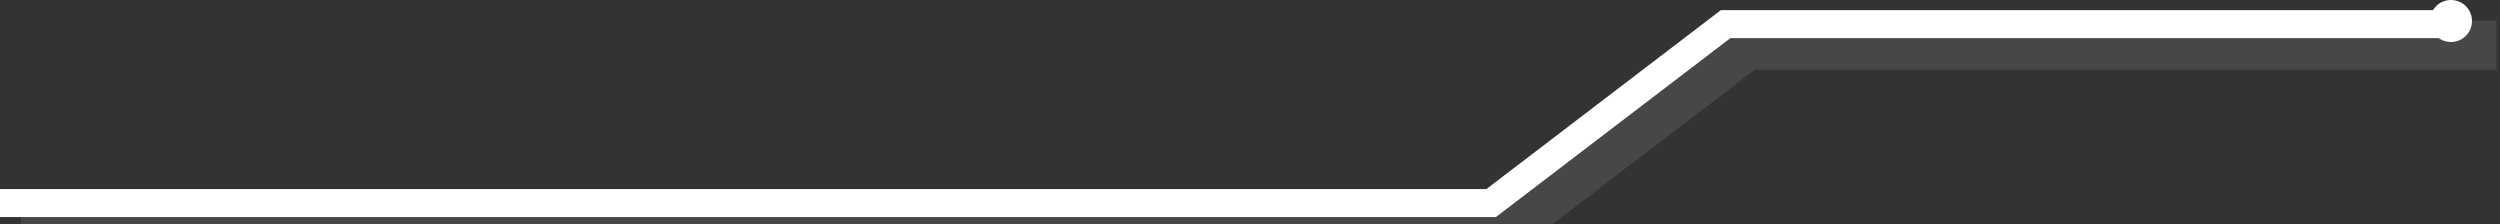 <svg width="357" height="32" viewBox="0 0 357 32" fill="none"
    xmlns="http://www.w3.org/2000/svg">
    <rect x="0" y="0" width="357" height="32" fill="#333333" stroke="none"/>
    <path d="M350 3.45H246.413L212.93 29H0" stroke="white" stroke-width="4"/>
    <path d="M356.5 6.45H249.413L215.93 32H3" stroke="white" stroke-opacity="0.1" stroke-width="7"/>
    <circle cx="350" cy="3" r="3" fill="white"/>
</svg>
